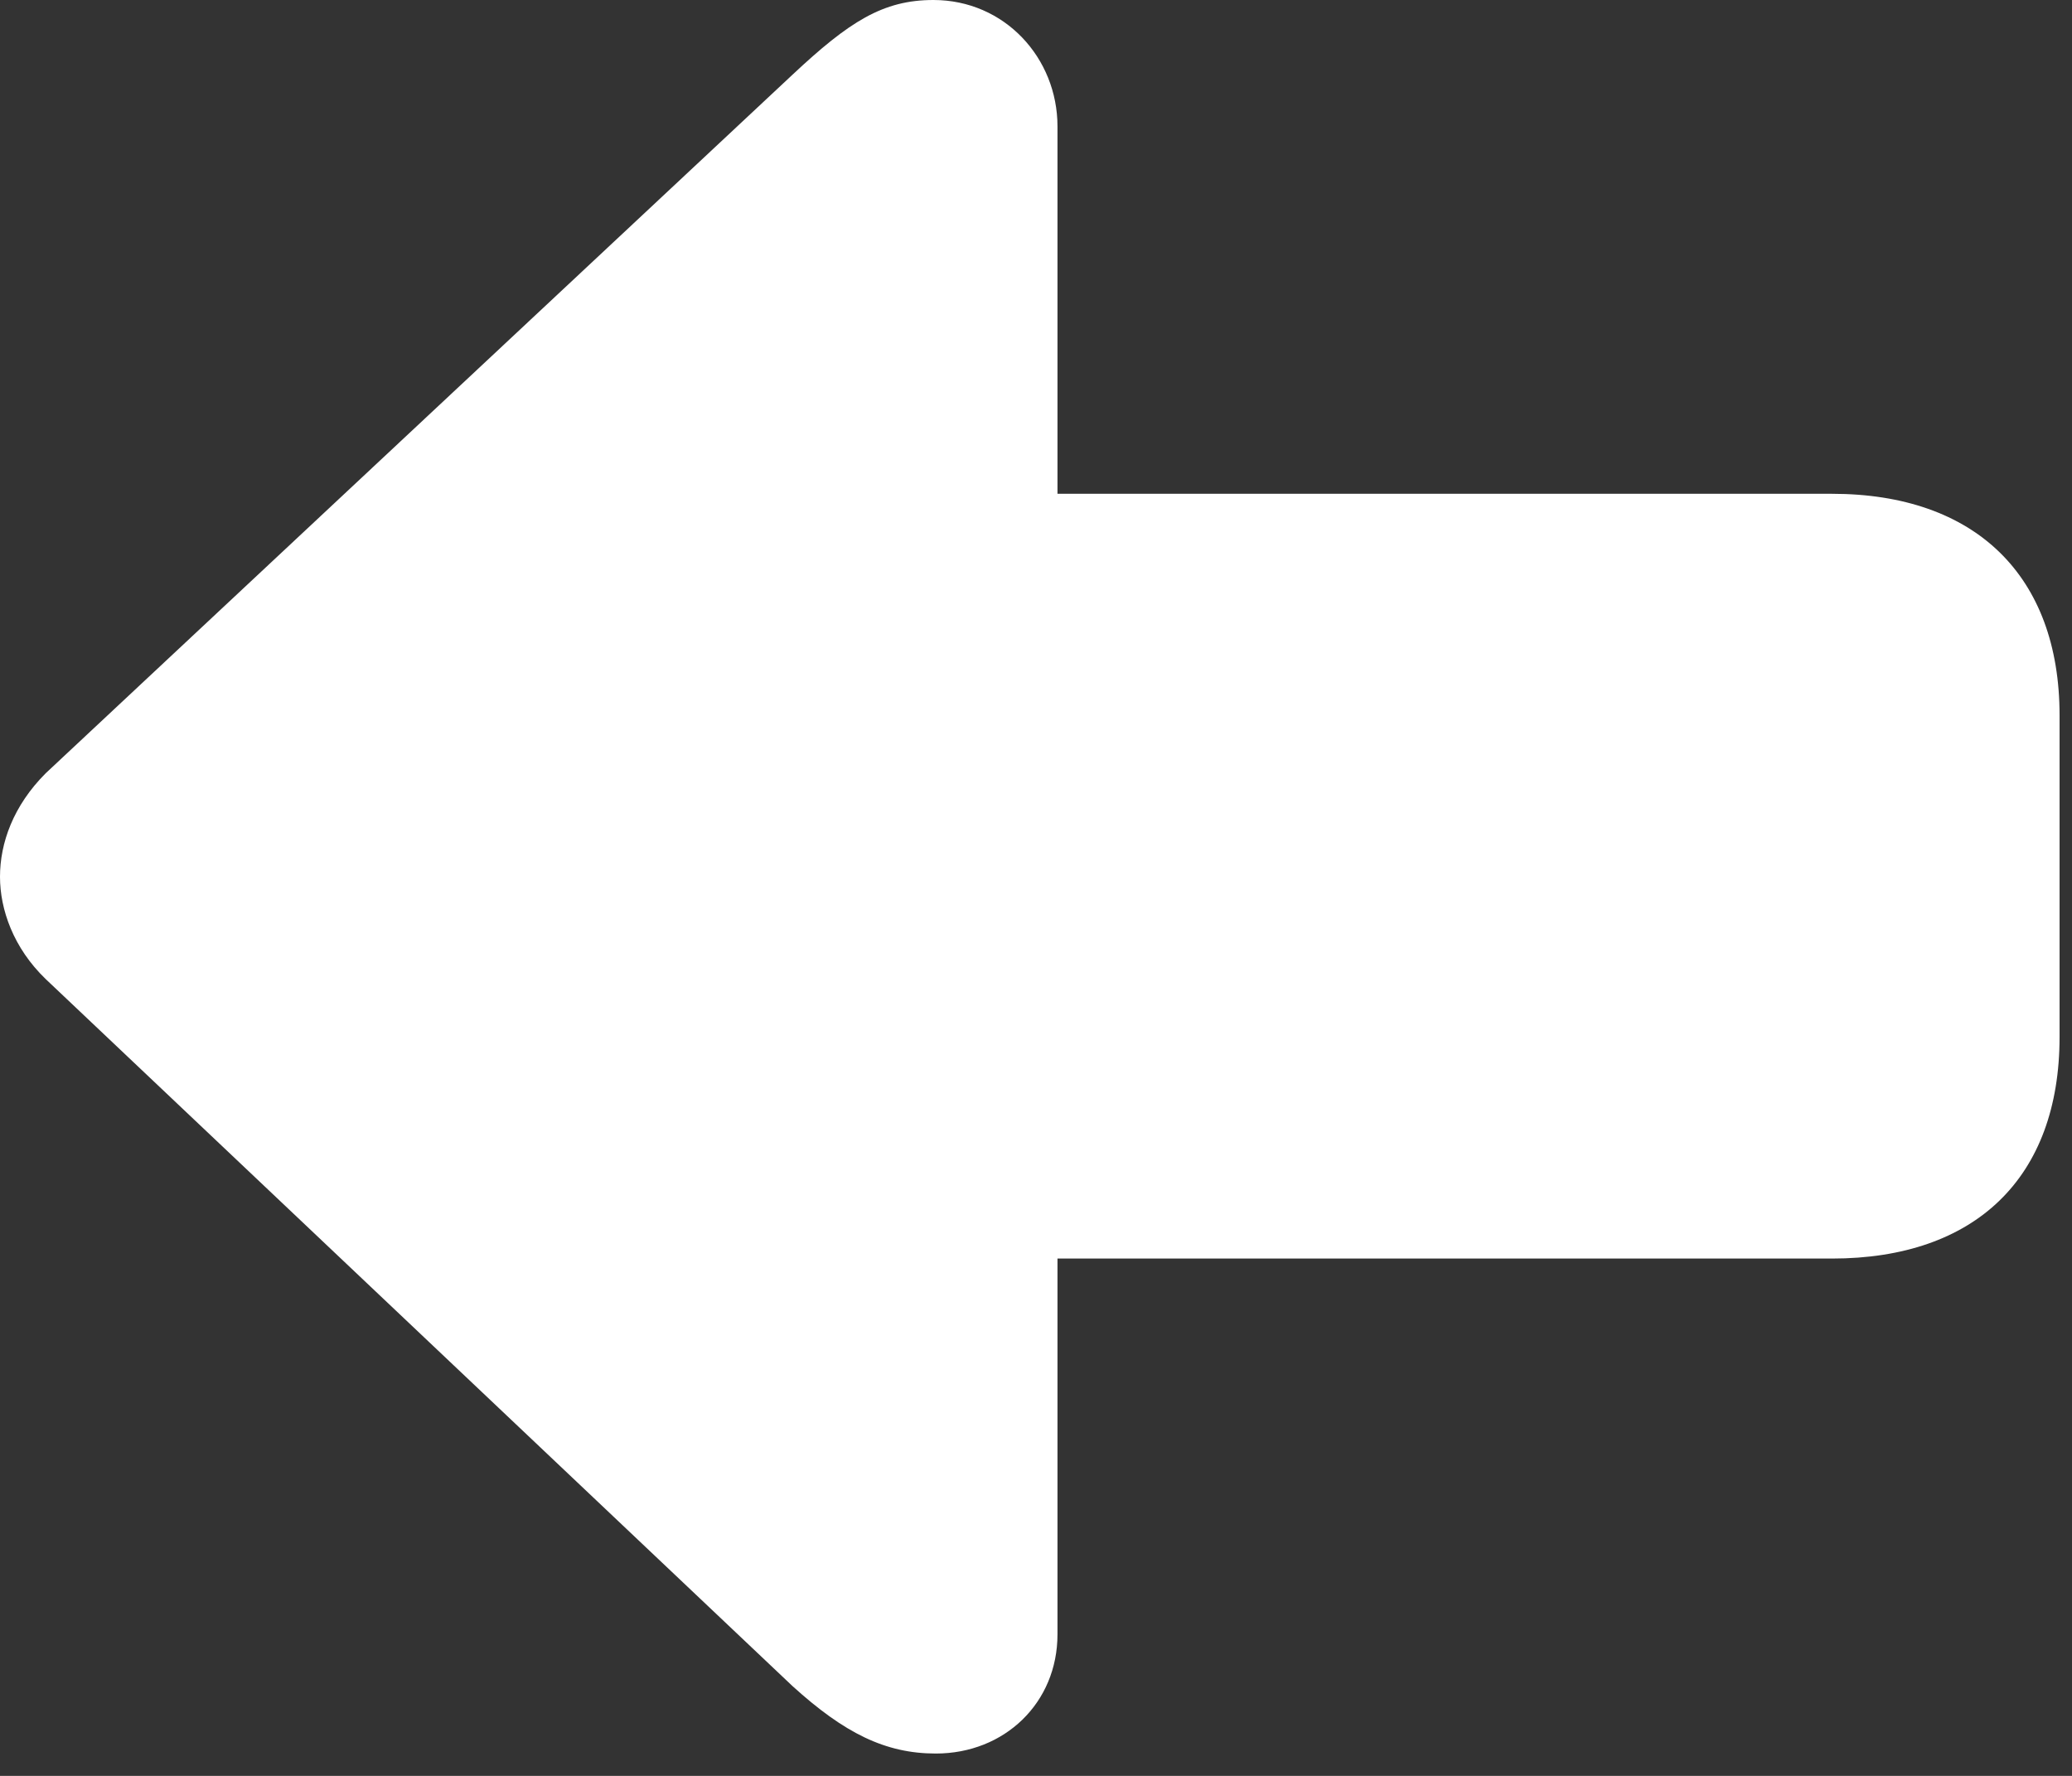 <?xml version="1.0" encoding="UTF-8" standalone="no"?>
<!DOCTYPE svg PUBLIC "-//W3C//DTD SVG 1.1//EN" "http://www.w3.org/Graphics/SVG/1.1/DTD/svg11.dtd">
<svg width="100%" height="100%" viewBox="0 0 84 72" version="1.1" xmlns="http://www.w3.org/2000/svg" xmlns:xlink="http://www.w3.org/1999/xlink" xml:space="preserve" xmlns:serif="http://www.serif.com/" style="fill-rule:evenodd;clip-rule:evenodd;stroke-linejoin:round;stroke-miterlimit:2;">
    <rect x="0" y="0" width="84" height="72" fill="#333333" stroke="none"/>
    <g transform="matrix(1,0,0,1,-1406.22,-625.199)">
        <g transform="matrix(1,0,0,1,1400.8,696)">
            <g id="Regular-S">
                <path d="M5.42,-35.254C5.42,-33.936 5.957,-32.373 7.275,-31.104L37.549,-2.441C39.648,-0.537 41.309,0.293 43.359,0.293C46.143,0.293 48.291,-1.758 48.291,-4.541L48.291,-19.775L79.688,-19.775C85.498,-19.775 88.916,-23.047 88.916,-28.76L88.916,-41.797C88.916,-47.461 85.498,-50.781 79.688,-50.781L48.291,-50.781L48.291,-65.674C48.291,-68.457 46.143,-70.801 43.262,-70.801C41.211,-70.801 39.844,-69.922 37.549,-67.773L7.275,-39.453C5.957,-38.135 5.42,-36.621 5.42,-35.254Z" style="fill:white;fill-rule:nonzero;"/>
            </g>
        </g>
    </g>
</svg>
